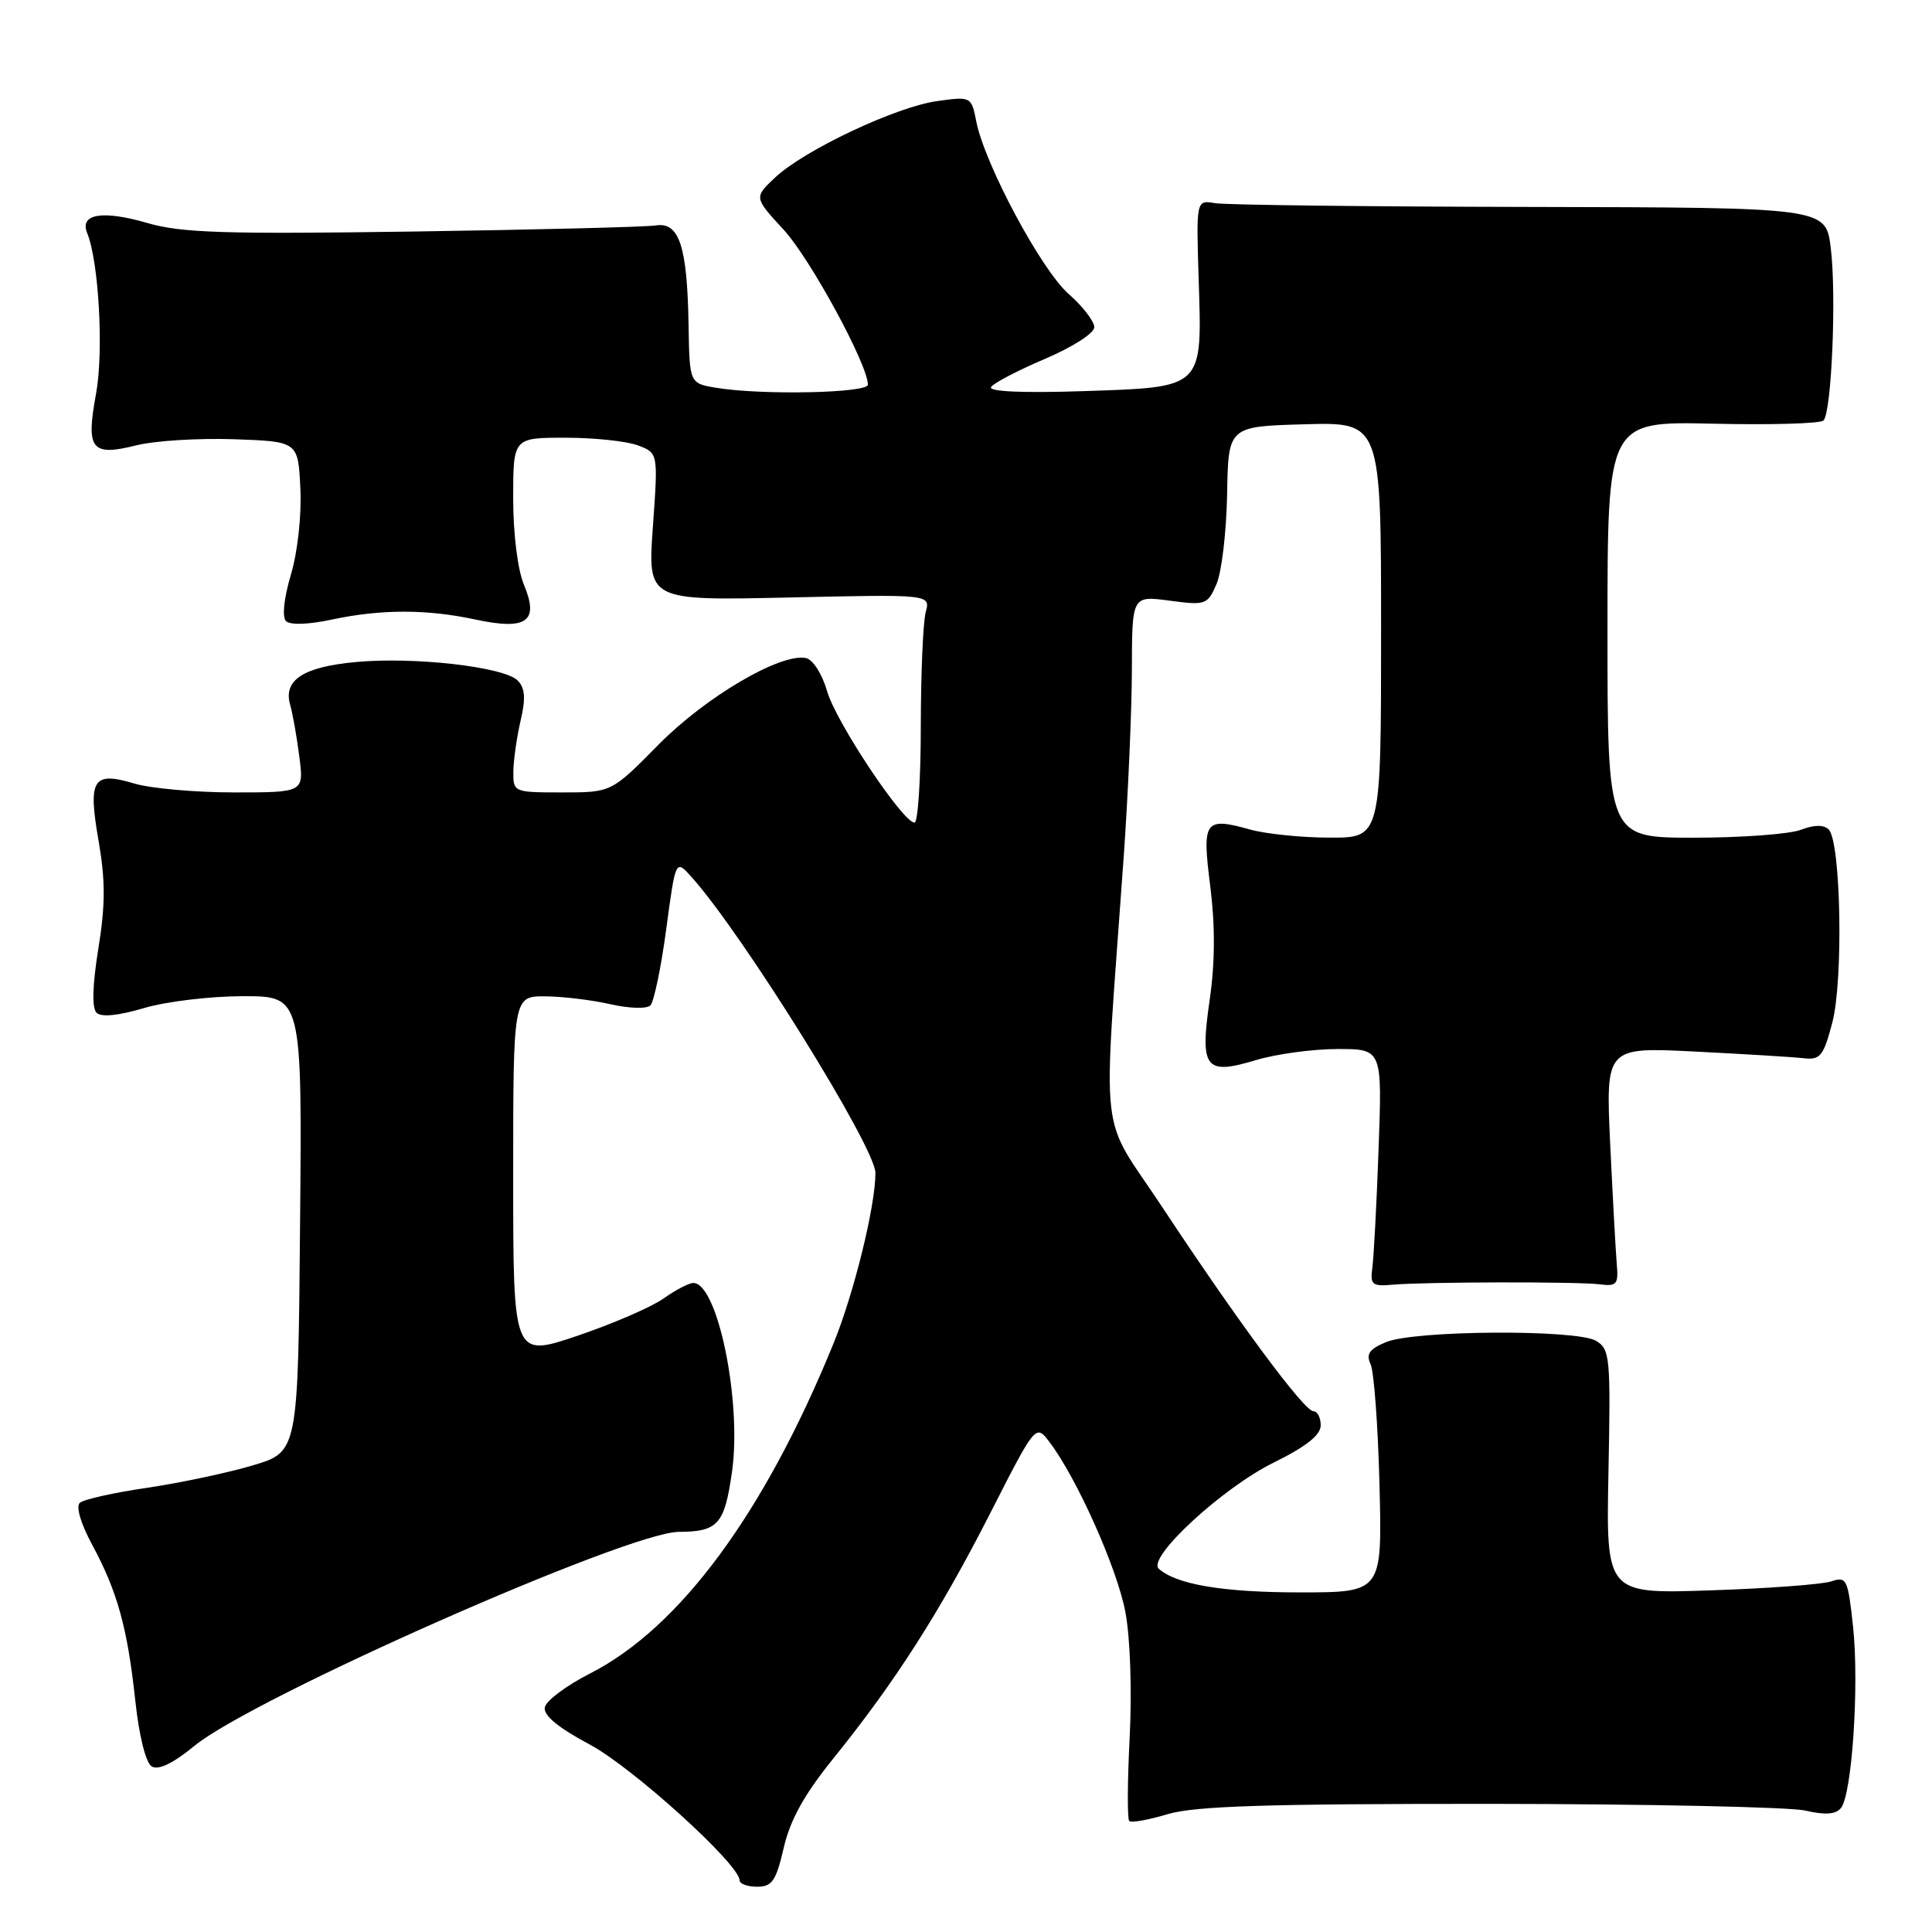 <?xml version="1.0" encoding="UTF-8" standalone="no"?>
<!DOCTYPE svg PUBLIC "-//W3C//DTD SVG 1.1//EN" "http://www.w3.org/Graphics/SVG/1.1/DTD/svg11.dtd" >
<svg xmlns="http://www.w3.org/2000/svg" xmlns:xlink="http://www.w3.org/1999/xlink" version="1.1" viewBox="0 0 256 256">
 <g >
 <path fill="currentColor"
d=" M 103.85 244.84 C 104.70 241.14 106.57 237.78 110.40 233.03 C 118.58 222.91 124.49 213.68 131.17 200.59 C 137.24 188.67 137.24 188.67 139.07 191.09 C 142.71 195.90 148.04 207.85 149.12 213.61 C 149.76 216.99 150.00 224.04 149.69 230.16 C 149.39 236.02 149.36 241.03 149.63 241.29 C 149.89 241.56 152.18 241.15 154.71 240.39 C 158.30 239.31 167.77 239.01 197.41 239.02 C 218.36 239.04 237.17 239.44 239.22 239.91 C 241.82 240.52 243.24 240.42 243.93 239.58 C 245.40 237.82 246.37 223.28 245.54 215.55 C 244.86 209.22 244.69 208.86 242.66 209.54 C 241.47 209.94 234.27 210.48 226.65 210.73 C 212.81 211.20 212.81 211.20 213.13 195.01 C 213.43 179.78 213.33 178.76 211.47 177.66 C 208.87 176.13 187.43 176.26 183.65 177.84 C 181.44 178.76 180.98 179.42 181.61 180.76 C 182.06 181.72 182.59 188.91 182.79 196.75 C 183.15 211.00 183.15 211.00 172.22 211.00 C 162.06 211.00 155.85 209.95 153.54 207.86 C 151.95 206.41 161.97 197.16 168.75 193.81 C 173.08 191.68 175.00 190.15 175.00 188.86 C 175.00 187.84 174.57 187.00 174.04 187.00 C 172.82 187.00 164.08 175.20 154.14 160.15 C 145.48 147.02 146.12 152.70 148.90 113.50 C 149.48 105.25 149.97 94.10 149.98 88.72 C 150.00 78.93 150.00 78.93 154.98 79.59 C 159.76 80.23 160.00 80.14 161.20 77.38 C 161.88 75.79 162.51 70.45 162.60 65.50 C 162.75 56.50 162.75 56.50 172.88 56.22 C 183.00 55.93 183.00 55.93 183.00 83.47 C 183.00 111.00 183.00 111.00 176.25 110.99 C 172.54 110.99 167.77 110.51 165.66 109.92 C 159.59 108.24 159.26 108.71 160.37 117.47 C 161.02 122.62 161.00 127.53 160.31 132.33 C 158.96 141.60 159.65 142.51 166.42 140.47 C 169.11 139.66 173.98 139.00 177.24 139.00 C 183.15 139.00 183.15 139.00 182.67 152.25 C 182.41 159.54 182.03 166.62 181.84 168.00 C 181.54 170.23 181.82 170.47 184.50 170.23 C 188.85 169.85 209.07 169.81 212.00 170.18 C 214.23 170.47 214.47 170.17 214.23 167.50 C 214.09 165.85 213.70 158.71 213.36 151.62 C 212.76 138.74 212.76 138.74 224.63 139.34 C 231.16 139.67 237.62 140.06 238.99 140.22 C 241.20 140.47 241.62 139.95 242.79 135.50 C 244.27 129.88 243.93 111.53 242.31 109.91 C 241.66 109.26 240.39 109.28 238.60 109.96 C 237.10 110.53 230.72 111.00 224.43 111.00 C 213.00 111.00 213.00 111.00 213.00 83.41 C 213.00 55.83 213.00 55.83 226.94 56.14 C 234.60 56.32 241.21 56.13 241.62 55.72 C 242.70 54.64 243.36 39.01 242.58 32.81 C 241.92 27.50 241.92 27.50 202.71 27.42 C 181.14 27.38 162.38 27.16 161.00 26.92 C 158.50 26.50 158.50 26.50 158.83 37.00 C 159.29 51.58 159.59 51.29 143.48 51.83 C 135.52 52.09 130.95 51.89 131.32 51.29 C 131.64 50.77 134.85 49.09 138.45 47.56 C 142.13 45.99 145.00 44.15 145.00 43.36 C 145.00 42.58 143.47 40.59 141.60 38.95 C 137.99 35.79 130.50 21.80 129.37 16.13 C 128.71 12.79 128.68 12.77 124.20 13.39 C 118.77 14.13 106.56 19.89 102.70 23.53 C 99.90 26.17 99.90 26.17 103.84 30.44 C 107.35 34.25 115.00 48.32 115.00 50.97 C 115.00 52.09 100.95 52.38 94.93 51.39 C 91.37 50.80 91.37 50.80 91.24 43.15 C 91.07 32.64 90.01 29.39 86.91 29.87 C 85.58 30.08 71.09 30.44 54.70 30.68 C 29.75 31.04 24.02 30.86 19.53 29.55 C 13.58 27.82 10.51 28.33 11.55 30.88 C 13.10 34.68 13.76 46.62 12.72 52.21 C 11.36 59.57 12.10 60.51 18.10 59.00 C 20.52 58.40 26.32 58.04 31.00 58.20 C 39.50 58.50 39.50 58.50 39.80 64.72 C 39.97 68.32 39.44 73.15 38.54 76.17 C 37.61 79.30 37.36 81.76 37.90 82.30 C 38.44 82.84 40.87 82.76 43.95 82.10 C 50.47 80.71 56.52 80.70 62.99 82.09 C 69.81 83.55 71.47 82.36 69.42 77.47 C 68.59 75.48 68.00 70.72 68.00 66.03 C 68.00 58.00 68.00 58.00 74.93 58.00 C 78.75 58.00 83.07 58.46 84.54 59.02 C 87.21 60.03 87.21 60.03 86.51 69.81 C 85.81 79.59 85.81 79.59 104.56 79.17 C 123.30 78.75 123.30 78.75 122.66 81.12 C 122.31 82.43 122.02 89.24 122.01 96.25 C 122.01 103.26 121.63 109.00 121.18 109.00 C 119.64 109.00 110.78 95.69 109.60 91.60 C 108.92 89.26 107.71 87.38 106.77 87.19 C 103.37 86.54 93.49 92.35 87.26 98.67 C 81.02 105.00 81.02 105.00 74.51 105.00 C 68.07 105.00 68.00 104.97 68.02 102.25 C 68.04 100.74 68.47 97.70 68.98 95.50 C 69.68 92.50 69.58 91.17 68.59 90.17 C 66.79 88.36 54.90 87.00 47.17 87.72 C 40.19 88.36 37.50 90.11 38.45 93.40 C 38.78 94.55 39.33 97.64 39.66 100.25 C 40.28 105.00 40.28 105.00 31.01 105.00 C 25.91 105.00 19.98 104.47 17.83 103.83 C 12.29 102.17 11.63 103.23 13.07 111.46 C 13.97 116.67 13.97 119.91 13.03 125.71 C 12.25 130.54 12.16 133.56 12.79 134.19 C 13.41 134.81 15.64 134.59 19.06 133.58 C 21.98 132.71 27.89 132.00 32.20 132.00 C 40.03 132.00 40.03 132.00 39.76 162.19 C 39.50 192.38 39.50 192.38 33.50 194.17 C 30.20 195.15 23.90 196.49 19.50 197.14 C 15.10 197.78 11.08 198.68 10.58 199.13 C 10.03 199.61 10.70 201.90 12.23 204.72 C 15.57 210.92 16.89 215.71 17.93 225.37 C 18.43 230.03 19.32 233.58 20.10 234.06 C 20.98 234.60 22.92 233.67 25.77 231.33 C 33.58 224.93 83.19 203.01 89.94 202.98 C 95.15 202.96 96.01 201.99 97.00 194.98 C 98.31 185.71 95.09 170.00 91.87 170.00 C 91.29 170.00 89.51 170.93 87.92 172.06 C 86.33 173.19 81.19 175.41 76.51 177.00 C 68.00 179.87 68.00 179.87 68.00 155.94 C 68.00 132.00 68.00 132.00 72.25 132.02 C 74.59 132.04 78.48 132.51 80.91 133.07 C 83.37 133.63 85.70 133.70 86.18 133.22 C 86.65 132.75 87.60 128.20 88.28 123.11 C 89.52 113.86 89.52 113.86 91.61 116.18 C 98.41 123.75 116.00 152.04 116.00 155.42 C 116.00 159.80 113.16 171.35 110.45 178.00 C 101.30 200.47 90.08 215.68 78.21 221.73 C 75.07 223.33 72.36 225.35 72.19 226.23 C 71.99 227.30 73.93 228.91 78.13 231.15 C 83.81 234.18 98.00 247.04 98.00 249.16 C 98.00 249.62 99.05 250.00 100.33 250.00 C 102.31 250.00 102.83 249.23 103.85 244.84 Z "/>
</g>
</svg>